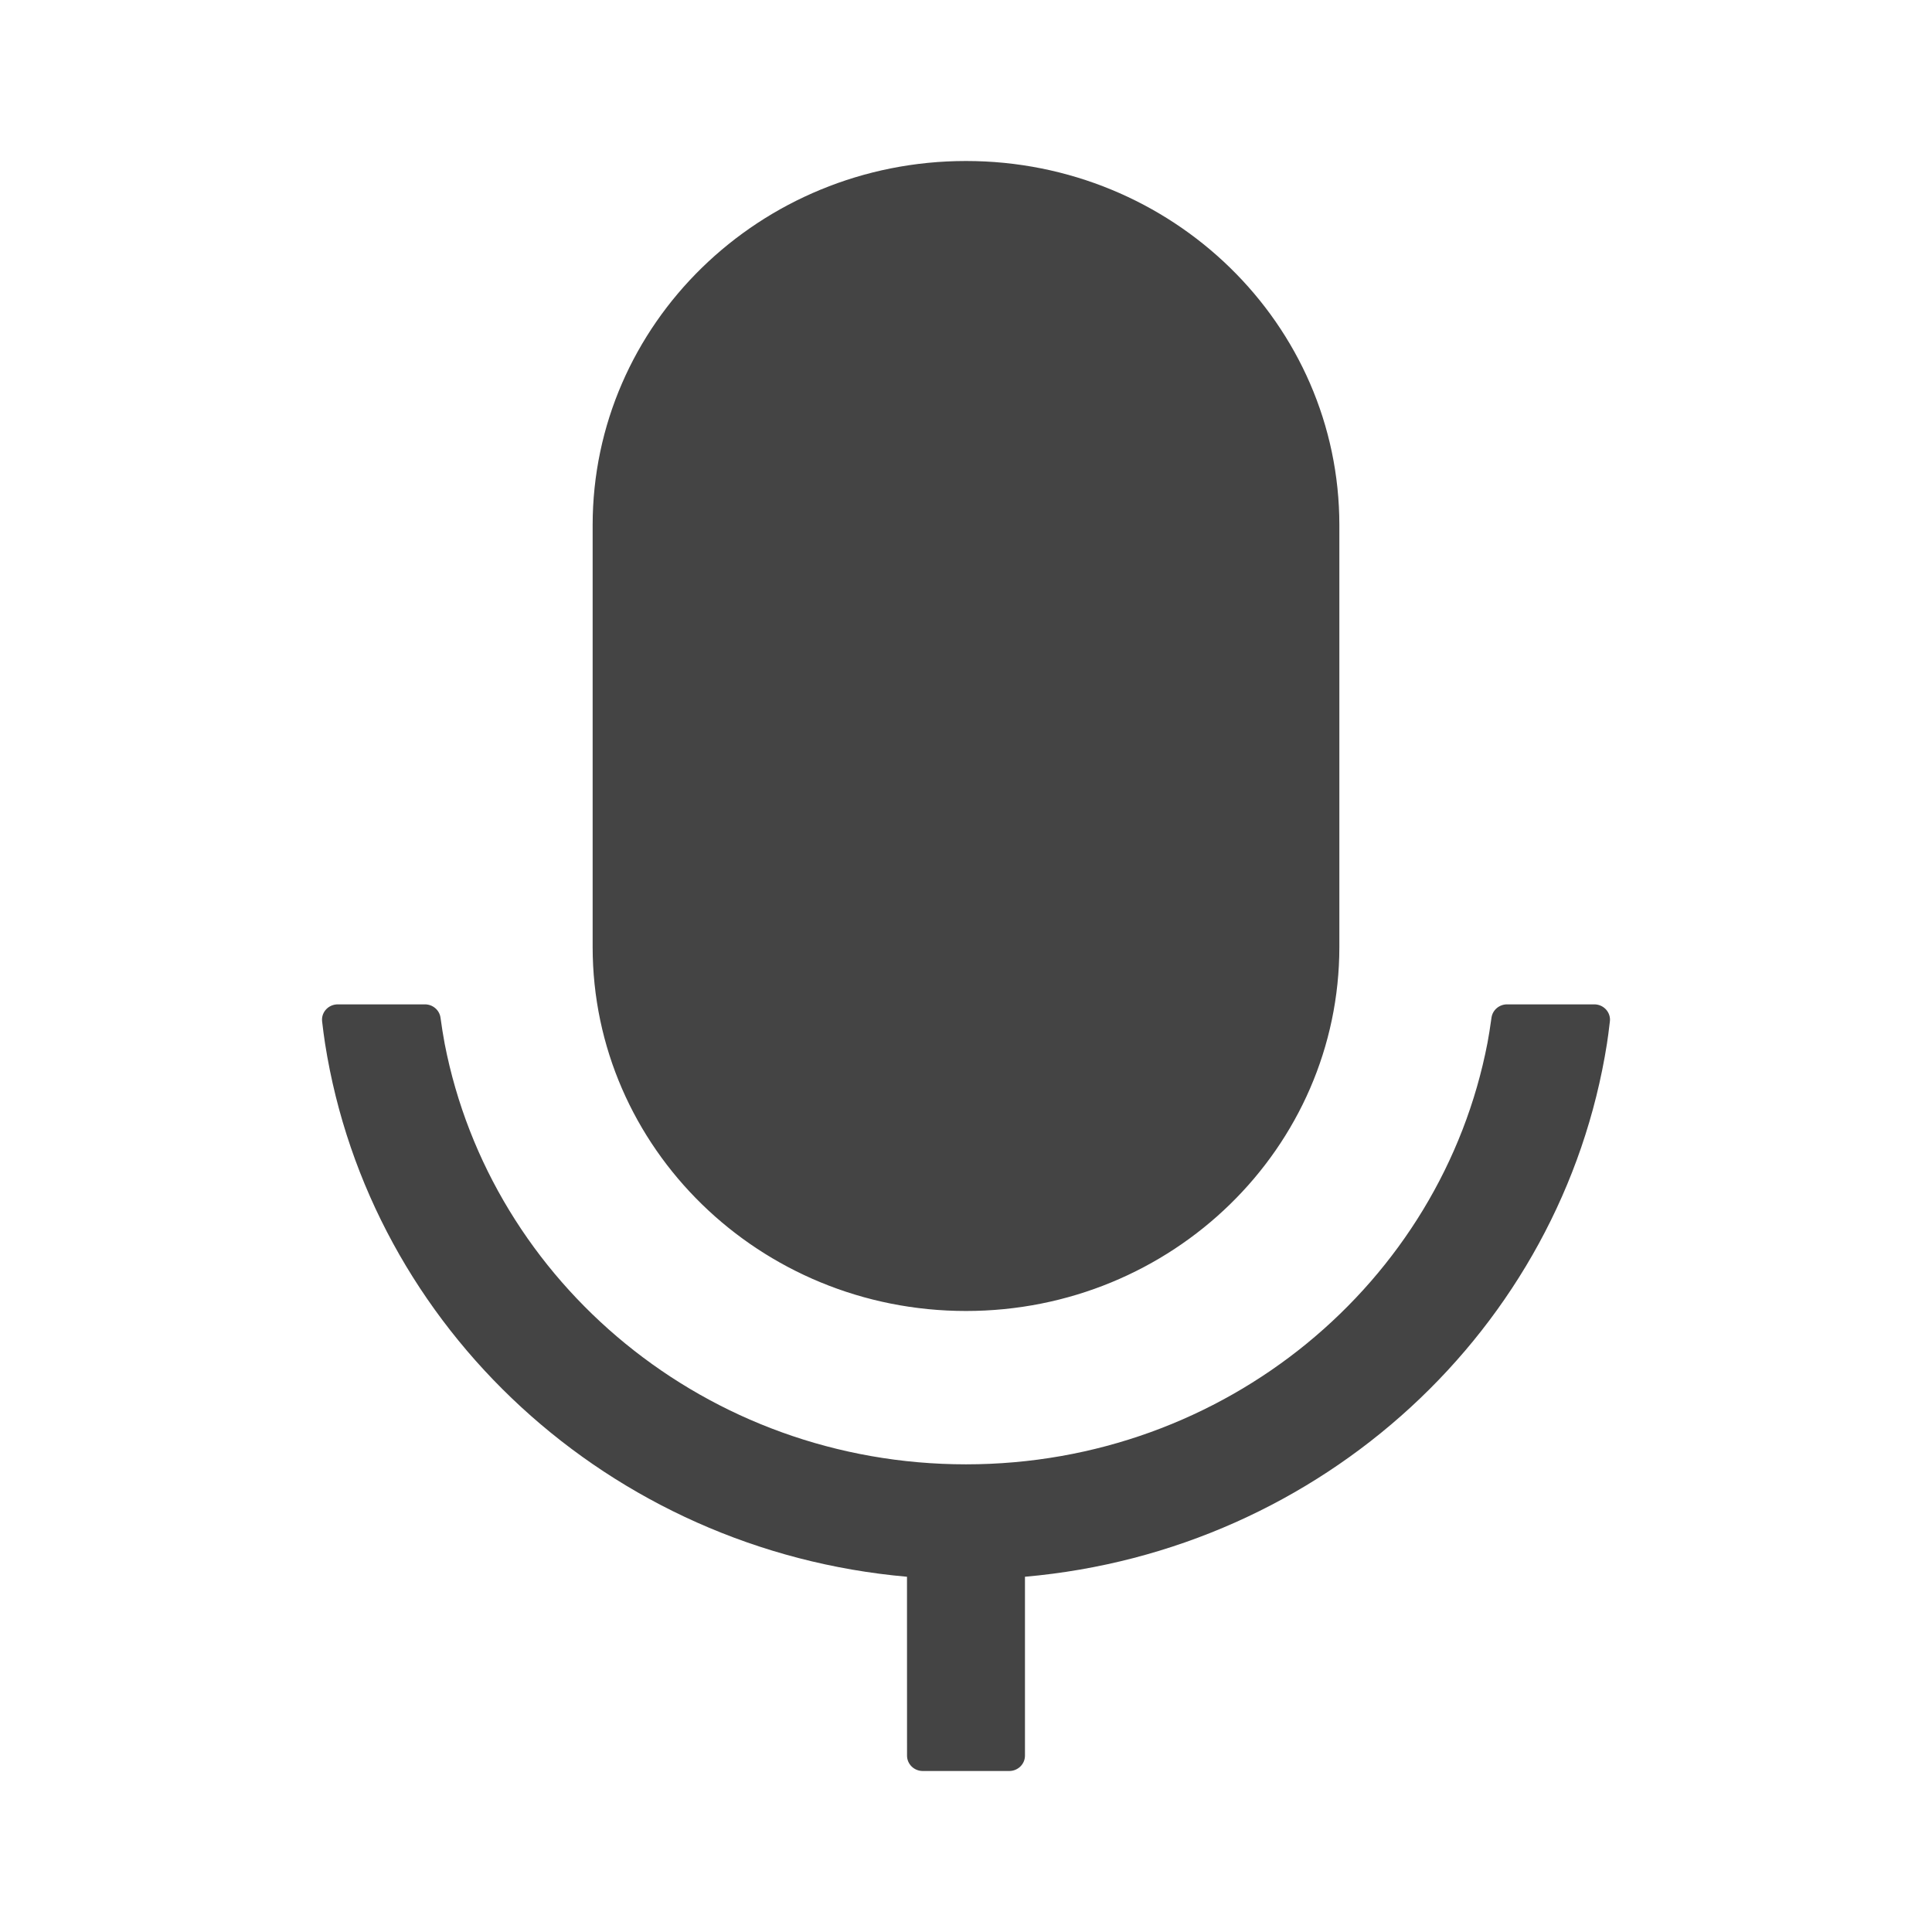 <?xml version="1.0" encoding="UTF-8"?>
<svg width="48px" height="48px" viewBox="0 0 48 48" version="1.1" xmlns="http://www.w3.org/2000/svg" xmlns:xlink="http://www.w3.org/1999/xlink">
    <title>AudioFill</title>
    <g id="AudioFill" stroke="none" stroke-width="1" fill="none" fill-rule="evenodd">
        <g id="编组">
            <rect id="矩形" fill="#FFFFFF" opacity="0" x="0" y="0" width="48" height="48"></rect>
            <path d="M10.557,24.953 L10.557,24.953 C10.752,24.953 10.917,25.094 10.944,25.282 L10.944,25.282 C10.973,25.499 11.008,25.716 11.048,25.932 C12.204,31.882 17.565,36.381 24,36.381 C30.447,36.381 35.812,31.868 36.957,25.905 C36.986,25.753 37.019,25.547 37.056,25.282 L37.056,25.282 C37.083,25.094 37.248,24.953 37.443,24.953 L39.61,24.953 L39.61,24.953 C39.825,24.953 40,25.124 40,25.335 C40,25.349 39.999,25.364 39.997,25.378 C39.97,25.609 39.946,25.793 39.924,25.931 C38.808,33.006 32.857,38.525 25.465,39.174 L25.465,43.619 L25.465,43.619 C25.465,43.829 25.29,44 25.074,44 L22.926,44 L22.926,44 C22.71,44 22.535,43.829 22.535,43.619 C22.535,43.619 22.535,43.619 22.535,43.619 L22.534,39.174 C15.143,38.524 9.189,33.003 8.076,25.927 L8.076,25.927 C8.048,25.744 8.024,25.561 8.003,25.378 L8.003,25.378 C7.978,25.17 8.131,24.981 8.344,24.956 L8.368,24.954 L10.557,24.954 L10.557,24.953 Z M24,4 L24,4 C29.123,4 33.276,8.051 33.276,13.048 L33.276,23.524 L33.276,23.523 C33.276,28.52 29.123,32.571 24,32.571 C18.877,32.571 14.724,28.521 14.724,23.525 L14.724,13.048 L14.724,13.048 C14.724,8.051 18.877,4 24,4 C24,4 24,4 24.001,4 L24,4 Z" id="形状" fill="#444444" fill-rule="nonzero"></path>
        </g>
    </g>
</svg>